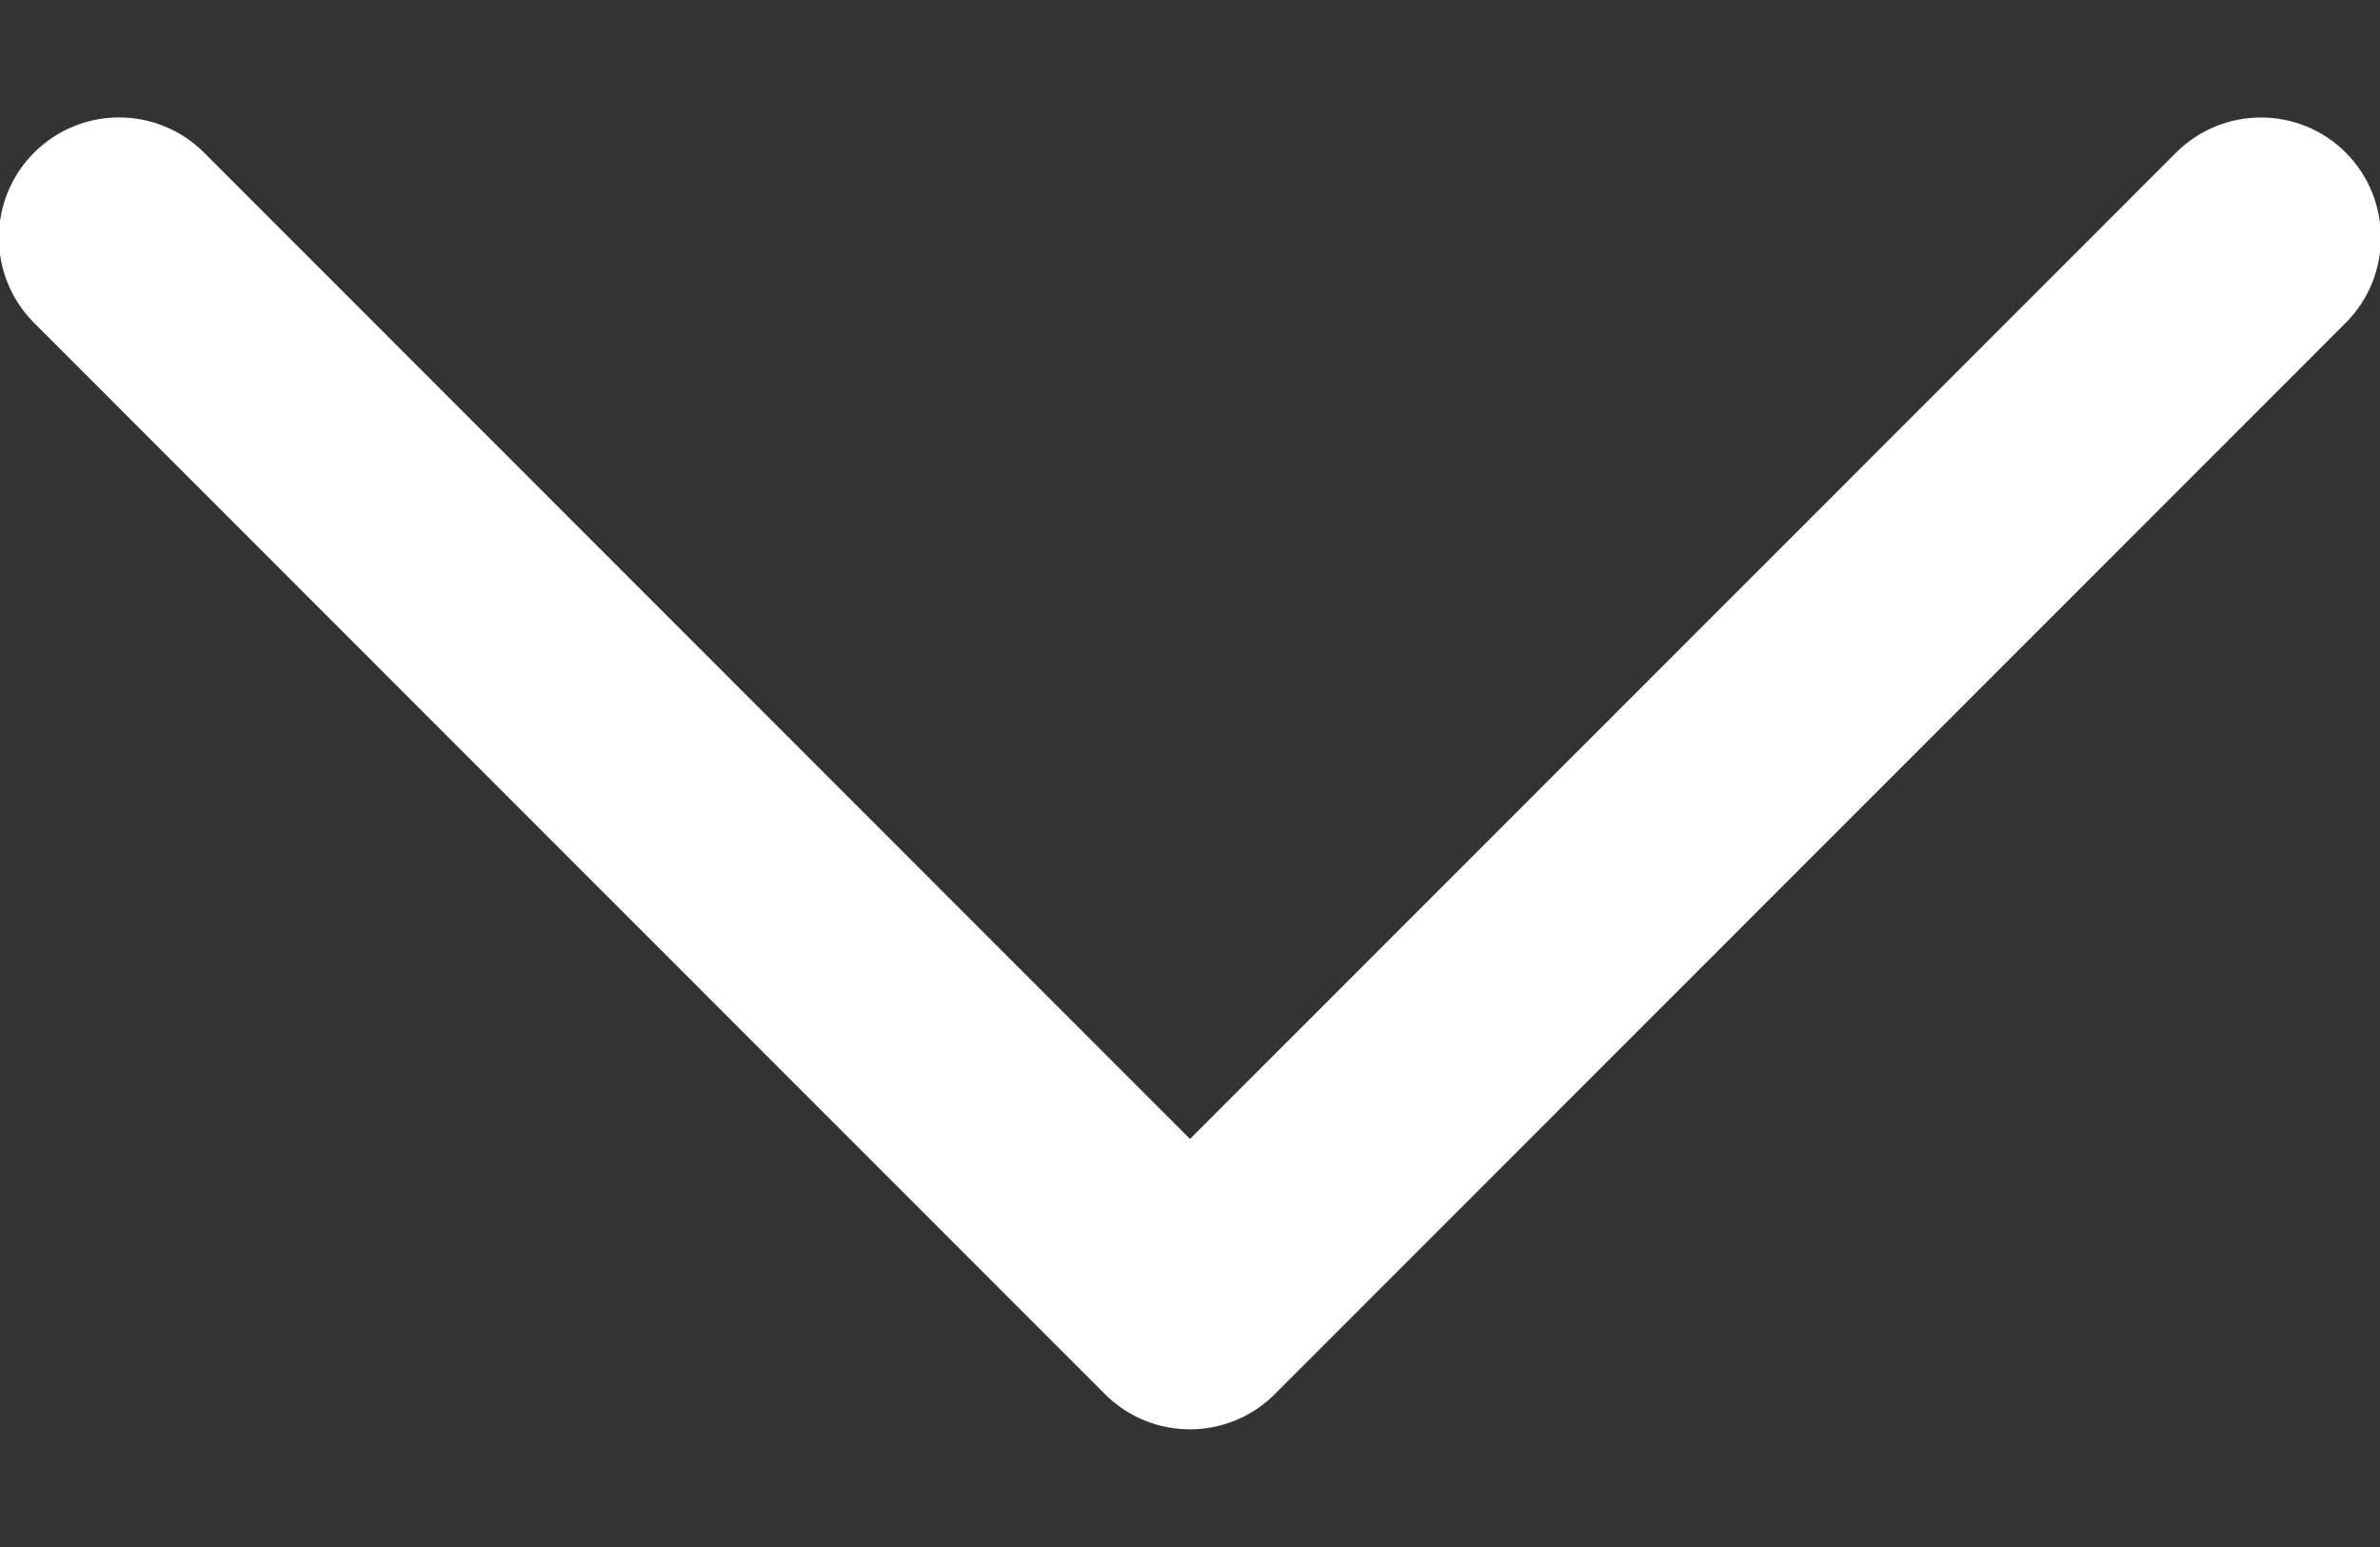 <svg width="20" height="13" viewBox="0 0 20 13" fill="none" xmlns="http://www.w3.org/2000/svg">
<rect x="0" y="0" width="20" height="13" fill="#333333" stroke="none"/>
<path d="M18.285 1.284L10 9.571L1.715 1.283C1.32 0.888 0.681 0.888 0.286 1.283C-0.108 1.678 -0.108 2.318 0.286 2.713L9.285 11.715C9.679 12.11 10.319 12.11 10.713 11.715L19.712 2.713C20.106 2.318 20.106 1.677 19.712 1.282C19.319 0.889 18.679 0.889 18.285 1.284Z" fill="white"/>
</svg>
